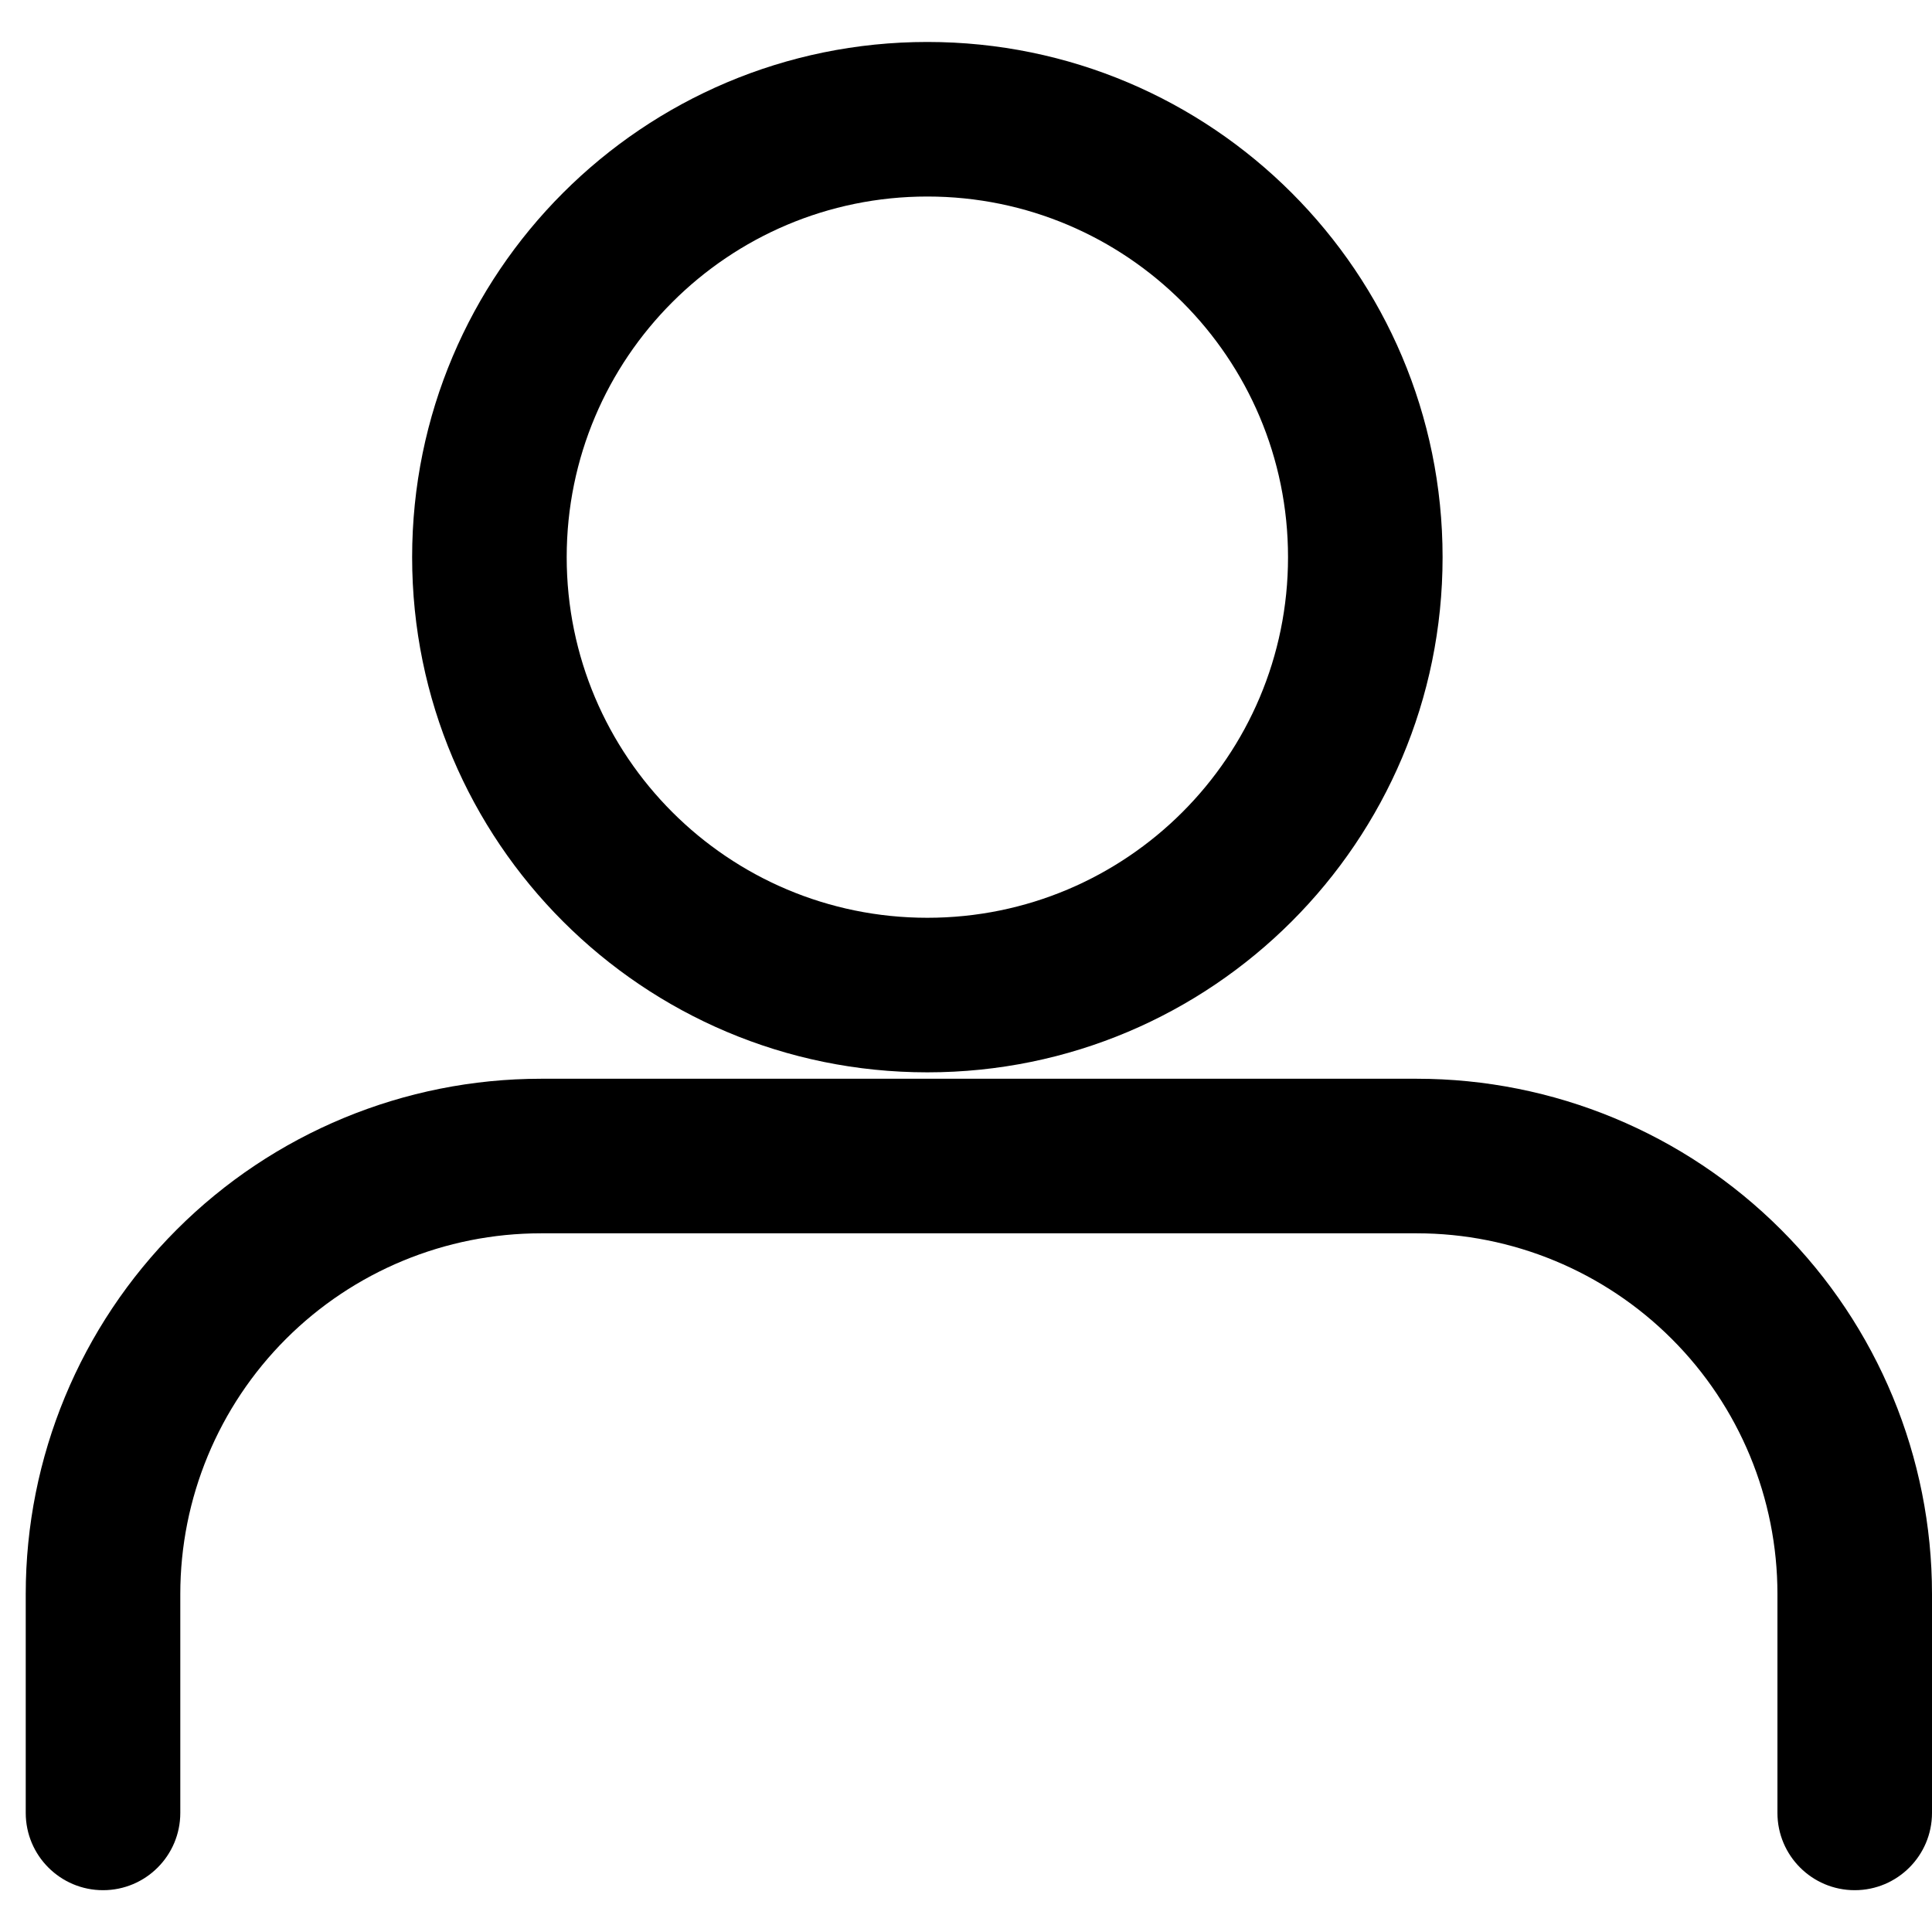 <svg width="25" height="25" viewBox="0 0 25 25" fill="none" xmlns="http://www.w3.org/2000/svg">
<path fill-rule="evenodd" clip-rule="evenodd" d="M7.333 7.21C7.333 4.632 9.423 2.543 12 2.543C14.578 2.543 16.667 4.632 16.667 7.21C16.667 9.787 14.578 11.876 12 11.876C9.423 11.876 7.333 9.787 7.333 7.21ZM12 0.543C8.318 0.543 5.333 3.528 5.333 7.21C5.333 10.892 8.318 13.876 12 13.876C15.682 13.876 18.667 10.892 18.667 7.21C18.667 3.528 15.682 0.543 12 0.543ZM7 13.959C5.232 13.959 3.536 14.661 2.286 15.912C1.036 17.162 0.333 18.858 0.333 20.626V23.459C0.333 24.011 0.781 24.459 1.333 24.459C1.886 24.459 2.333 24.011 2.333 23.459V20.626C2.333 19.388 2.825 18.201 3.7 17.326C4.575 16.451 5.762 15.959 7 15.959H18.334C19.571 15.959 20.758 16.451 21.633 17.326C22.509 18.201 23 19.388 23 20.626V23.459C23 24.011 23.448 24.459 24 24.459C24.552 24.459 25 24.011 25 23.459V20.626C25 18.858 24.298 17.162 23.047 15.912C21.797 14.661 20.102 13.959 18.334 13.959H7Z" fill="black"/>
</svg>
